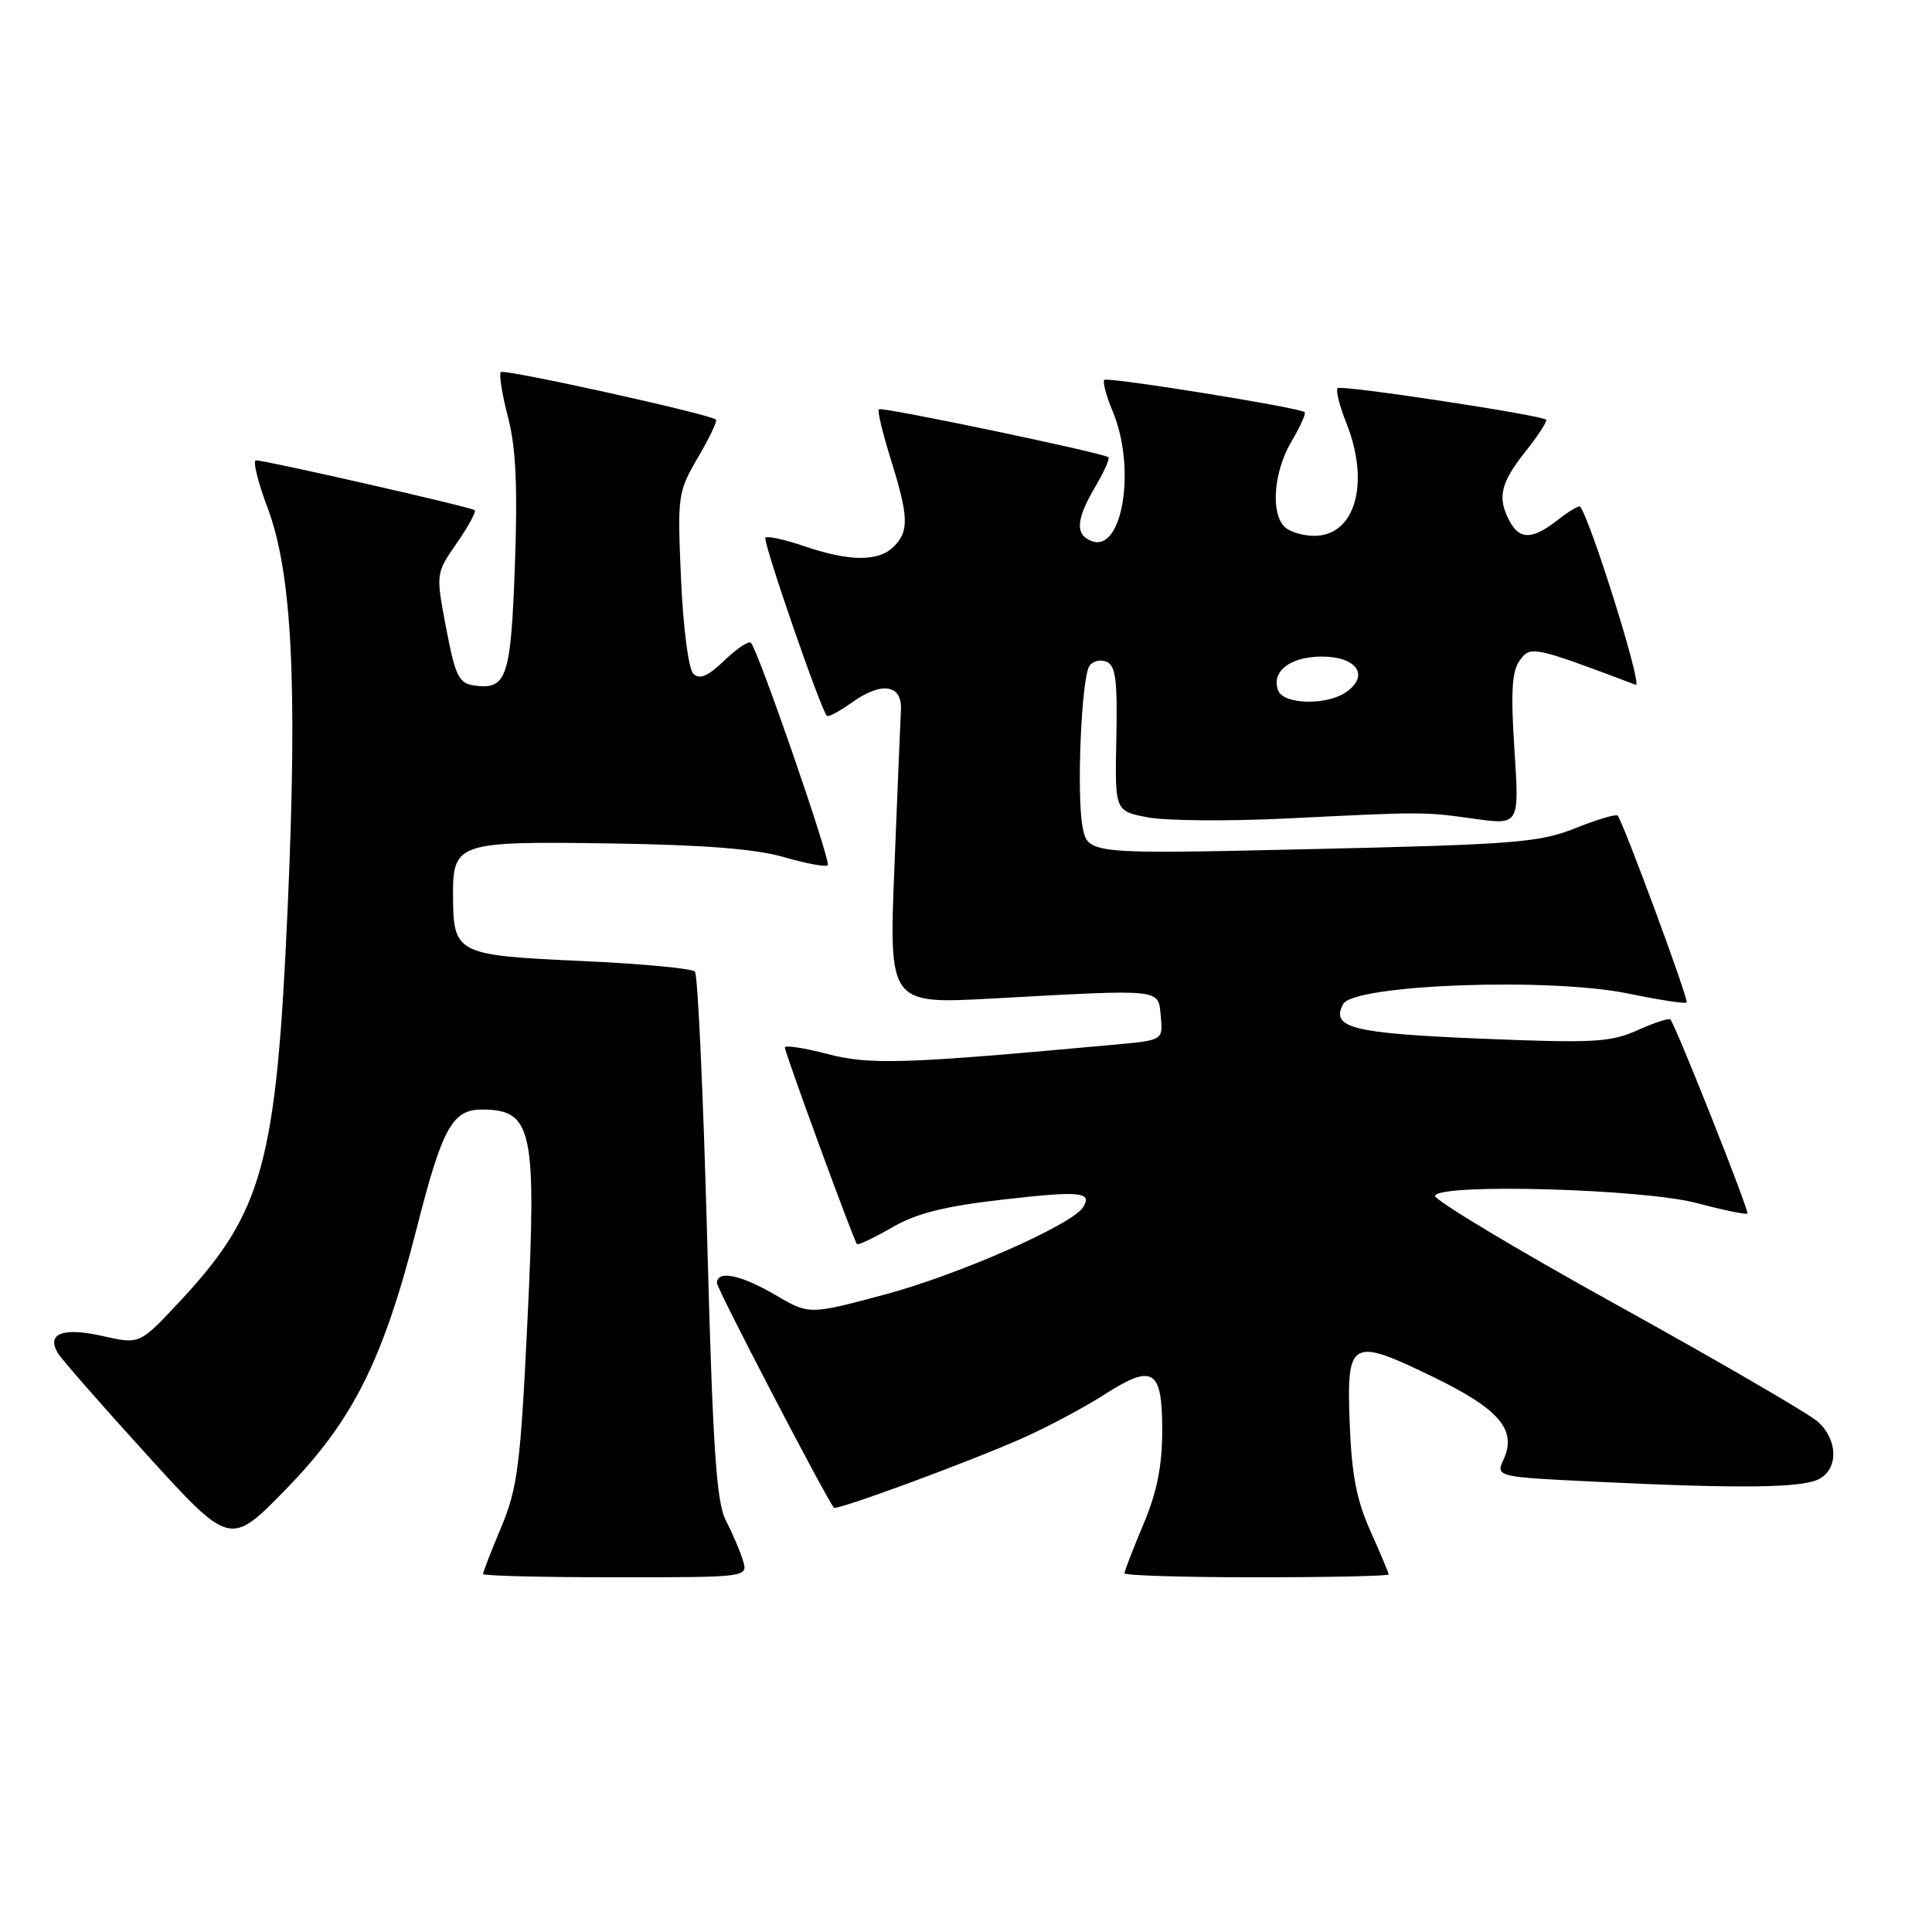 <?xml version="1.0" encoding="UTF-8" standalone="no"?>
<!DOCTYPE svg PUBLIC "-//W3C//DTD SVG 1.1//EN" "http://www.w3.org/Graphics/SVG/1.1/DTD/svg11.dtd" >
<svg xmlns="http://www.w3.org/2000/svg" xmlns:xlink="http://www.w3.org/1999/xlink" version="1.1" viewBox="0 0 256 256">
 <g >
 <path fill="currentColor"
d=" M 98.44 206.75 C 98.06 205.51 97.05 203.15 96.19 201.50 C 94.92 199.07 94.45 191.96 93.70 164.00 C 93.19 145.03 92.46 129.16 92.08 128.74 C 91.69 128.32 84.88 127.69 76.94 127.33 C 60.53 126.59 60.08 126.36 60.03 118.87 C 59.98 111.64 60.50 111.46 80.91 111.76 C 93.17 111.94 100.12 112.48 103.86 113.57 C 106.80 114.42 109.43 114.91 109.68 114.65 C 110.15 114.18 100.46 86.12 99.49 85.16 C 99.21 84.88 97.63 85.94 95.98 87.52 C 93.77 89.64 92.69 90.09 91.86 89.26 C 91.23 88.63 90.52 83.14 90.24 76.73 C 89.75 65.64 89.81 65.17 92.49 60.61 C 94.00 58.02 95.08 55.77 94.87 55.60 C 94.01 54.86 66.81 48.86 66.37 49.30 C 66.10 49.57 66.52 52.25 67.31 55.25 C 68.36 59.29 68.60 64.43 68.23 74.85 C 67.69 89.85 67.15 91.44 62.81 90.83 C 60.80 90.54 60.32 89.57 59.12 83.24 C 57.74 75.98 57.74 75.98 60.52 71.97 C 62.05 69.77 63.12 67.80 62.90 67.60 C 62.46 67.20 35.24 61.00 33.92 61.00 C 33.46 61.00 34.16 63.83 35.46 67.30 C 38.69 75.88 39.43 90.50 38.13 120.00 C 36.62 154.26 34.88 160.62 23.71 172.57 C 18.50 178.14 18.50 178.14 13.59 177.03 C 8.36 175.85 6.13 176.68 7.65 179.27 C 8.12 180.07 13.45 186.16 19.50 192.81 C 30.50 204.90 30.50 204.90 37.86 197.36 C 46.78 188.21 50.76 180.27 55.24 162.66 C 58.60 149.44 59.95 146.99 63.90 147.02 C 70.57 147.05 71.12 149.65 69.88 175.20 C 68.97 194.10 68.58 197.16 66.43 202.32 C 65.09 205.51 64.00 208.33 64.00 208.57 C 64.00 208.80 71.91 209.00 81.57 209.00 C 99.13 209.00 99.13 209.00 98.44 206.75 Z  M 184.00 208.62 C 184.00 208.41 182.91 205.82 181.59 202.87 C 179.75 198.79 179.09 195.34 178.84 188.53 C 178.42 177.44 179.00 177.14 190.10 182.55 C 198.66 186.72 201.01 189.49 199.25 193.34 C 198.18 195.70 198.18 195.70 211.75 196.35 C 230.85 197.27 238.83 197.16 241.07 195.96 C 243.61 194.60 243.53 190.79 240.90 188.40 C 239.75 187.36 227.78 180.40 214.30 172.94 C 200.82 165.48 189.95 158.95 190.15 158.44 C 190.77 156.77 217.80 157.53 224.86 159.42 C 228.36 160.35 231.36 160.97 231.54 160.80 C 231.82 160.51 222.13 136.08 221.34 135.09 C 221.17 134.87 219.21 135.50 217.00 136.50 C 213.42 138.11 211.18 138.24 196.31 137.63 C 179.18 136.92 176.29 136.20 177.97 133.05 C 179.37 130.45 205.30 129.49 215.75 131.65 C 219.82 132.49 223.31 133.03 223.49 132.84 C 223.81 132.52 215.11 108.97 214.34 108.07 C 214.14 107.84 211.62 108.59 208.74 109.74 C 203.99 111.64 200.70 111.90 173.81 112.51 C 144.13 113.19 144.13 113.19 143.44 109.53 C 142.64 105.27 143.29 89.96 144.34 88.26 C 144.74 87.61 145.75 87.35 146.59 87.67 C 147.83 88.15 148.08 90.06 147.92 97.87 C 147.72 107.48 147.72 107.48 152.11 108.31 C 154.53 108.76 162.80 108.83 170.50 108.45 C 188.85 107.55 188.56 107.55 195.41 108.50 C 201.32 109.31 201.32 109.31 200.67 99.34 C 200.17 91.67 200.33 88.93 201.38 87.50 C 202.81 85.54 203.13 85.61 216.75 90.74 C 217.71 91.11 210.83 69.04 209.38 67.14 C 209.23 66.94 207.90 67.72 206.42 68.89 C 203.08 71.51 201.37 71.56 200.04 69.07 C 198.37 65.95 198.80 64.03 202.12 59.85 C 203.84 57.68 205.07 55.78 204.87 55.61 C 204.06 54.97 177.69 50.97 177.24 51.43 C 176.97 51.70 177.48 53.74 178.37 55.98 C 181.58 63.98 179.60 71.00 174.14 71.00 C 172.63 71.00 170.86 70.46 170.20 69.80 C 168.34 67.94 168.78 62.48 171.12 58.51 C 172.29 56.53 173.08 54.78 172.87 54.61 C 172.10 53.99 146.75 49.91 146.33 50.34 C 146.08 50.58 146.58 52.46 147.44 54.51 C 150.58 62.03 148.75 73.27 144.64 71.69 C 142.44 70.85 142.57 68.84 145.12 64.51 C 146.29 62.53 147.08 60.77 146.87 60.59 C 146.19 60.01 116.80 53.86 116.44 54.23 C 116.24 54.42 116.96 57.42 118.04 60.88 C 120.41 68.50 120.47 70.38 118.43 72.43 C 116.42 74.44 112.60 74.42 106.62 72.39 C 104.02 71.50 101.68 70.99 101.42 71.24 C 101.02 71.65 108.68 93.85 109.57 94.86 C 109.74 95.06 111.26 94.24 112.95 93.04 C 116.82 90.28 119.54 90.70 119.38 94.03 C 119.31 95.39 118.92 104.73 118.52 114.78 C 117.78 133.06 117.78 133.06 131.64 132.30 C 154.29 131.06 153.45 130.97 153.81 134.66 C 154.11 137.83 154.11 137.83 147.81 138.41 C 119.76 140.99 115.28 141.13 109.64 139.66 C 106.54 138.85 104.00 138.46 104.00 138.80 C 104.00 139.50 113.10 164.33 113.55 164.84 C 113.71 165.02 115.79 164.04 118.17 162.66 C 121.40 160.78 125.12 159.84 132.80 158.96 C 143.14 157.77 144.78 157.93 143.52 159.96 C 142.11 162.26 127.05 168.90 117.36 171.50 C 107.23 174.22 107.23 174.22 102.78 171.61 C 98.17 168.91 95.00 168.26 95.00 170.01 C 95.00 170.78 109.37 198.37 110.50 199.78 C 110.83 200.19 128.52 193.67 135.50 190.56 C 138.79 189.09 143.63 186.52 146.25 184.84 C 152.79 180.64 154.00 181.37 154.00 189.50 C 154.00 194.25 153.31 197.70 151.50 202.00 C 150.12 205.27 149.00 208.18 149.00 208.47 C 149.00 208.76 156.88 209.00 166.50 209.00 C 176.12 209.00 184.00 208.83 184.00 208.62 Z  M 169.36 91.49 C 168.40 88.98 170.96 87.00 175.15 87.00 C 179.73 87.00 181.48 89.45 178.47 91.64 C 175.93 93.50 170.09 93.40 169.36 91.49 Z "/>
</g>
</svg>